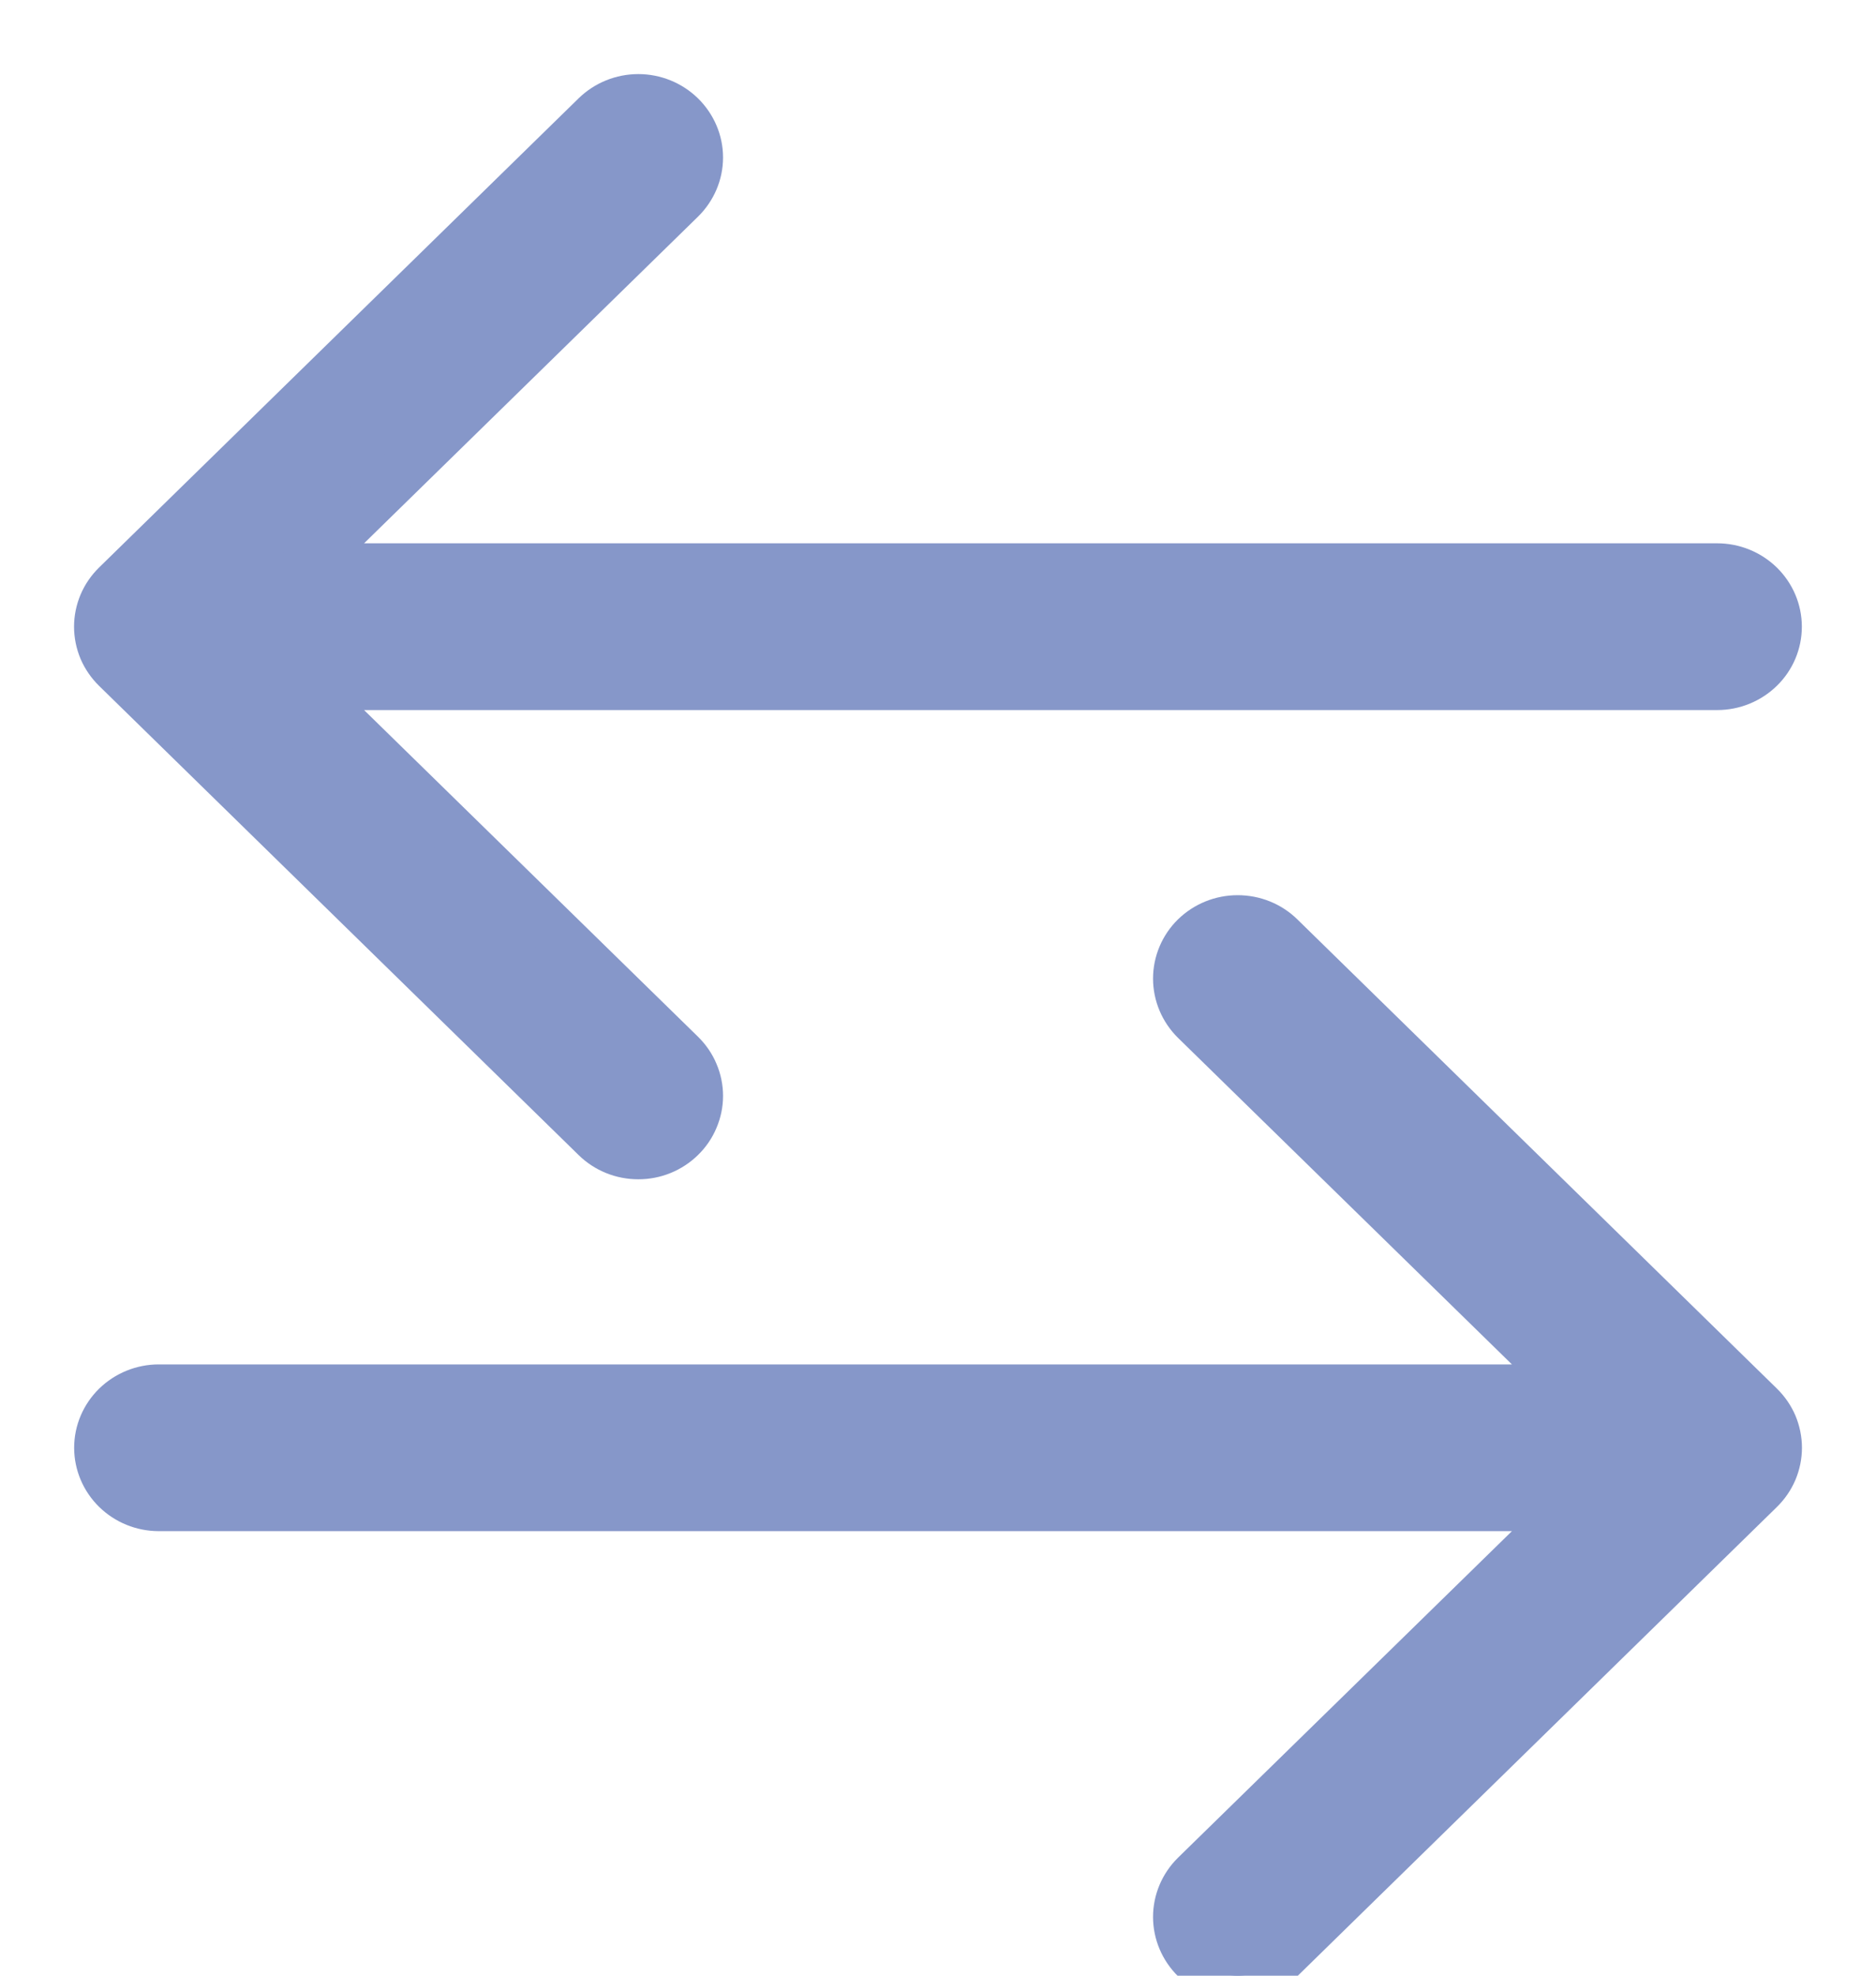 <svg width="19" height="20" viewBox="0 0 19 20" fill="none" xmlns="http://www.w3.org/2000/svg">
<path fill-rule="evenodd" clip-rule="evenodd" d="M1.001 14.656C1.001 14.813 1.065 14.964 1.179 15.076C1.293 15.187 1.447 15.25 1.608 15.25H15.926L12.105 18.985C11.992 19.097 11.928 19.248 11.928 19.405C11.928 19.563 11.992 19.714 12.105 19.826C12.22 19.937 12.374 20 12.535 20C12.697 20 12.851 19.937 12.965 19.826L17.822 15.076C17.878 15.021 17.923 14.956 17.954 14.883C17.984 14.811 18 14.734 18 14.656C18 14.578 17.984 14.501 17.954 14.428C17.923 14.356 17.878 14.291 17.822 14.236L12.965 9.486C12.851 9.374 12.697 9.312 12.535 9.312C12.374 9.312 12.22 9.374 12.105 9.486C11.992 9.597 11.928 9.749 11.928 9.906C11.928 10.064 11.992 10.215 12.105 10.327L15.926 14.062H1.608C1.447 14.062 1.293 14.125 1.179 14.236C1.065 14.348 1.001 14.498 1.001 14.656ZM17.999 6.344C17.999 6.502 17.935 6.653 17.821 6.764C17.707 6.875 17.553 6.938 17.392 6.938H3.074L6.894 10.673C6.951 10.729 6.996 10.794 7.026 10.866C7.057 10.938 7.073 11.016 7.073 11.094C7.073 11.172 7.057 11.249 7.026 11.321C6.996 11.393 6.951 11.459 6.894 11.514C6.838 11.569 6.771 11.613 6.697 11.643C6.624 11.673 6.545 11.688 6.465 11.688C6.385 11.688 6.306 11.673 6.232 11.643C6.158 11.613 6.091 11.569 6.035 11.514L1.178 6.764C1.122 6.709 1.077 6.644 1.046 6.572C1.016 6.5 1 6.422 1 6.344C1 6.266 1.016 6.189 1.046 6.117C1.077 6.044 1.122 5.979 1.178 5.924L6.035 1.174C6.149 1.063 6.303 1 6.465 1C6.626 1 6.78 1.063 6.894 1.174C7.008 1.286 7.073 1.437 7.073 1.594C7.073 1.752 7.008 1.903 6.894 2.015L3.074 5.75H17.392C17.553 5.75 17.707 5.813 17.821 5.924C17.935 6.036 17.999 6.187 17.999 6.344Z" fill="#8697C9" stroke="#8697C9" stroke-width="0.5"/>
</svg>

